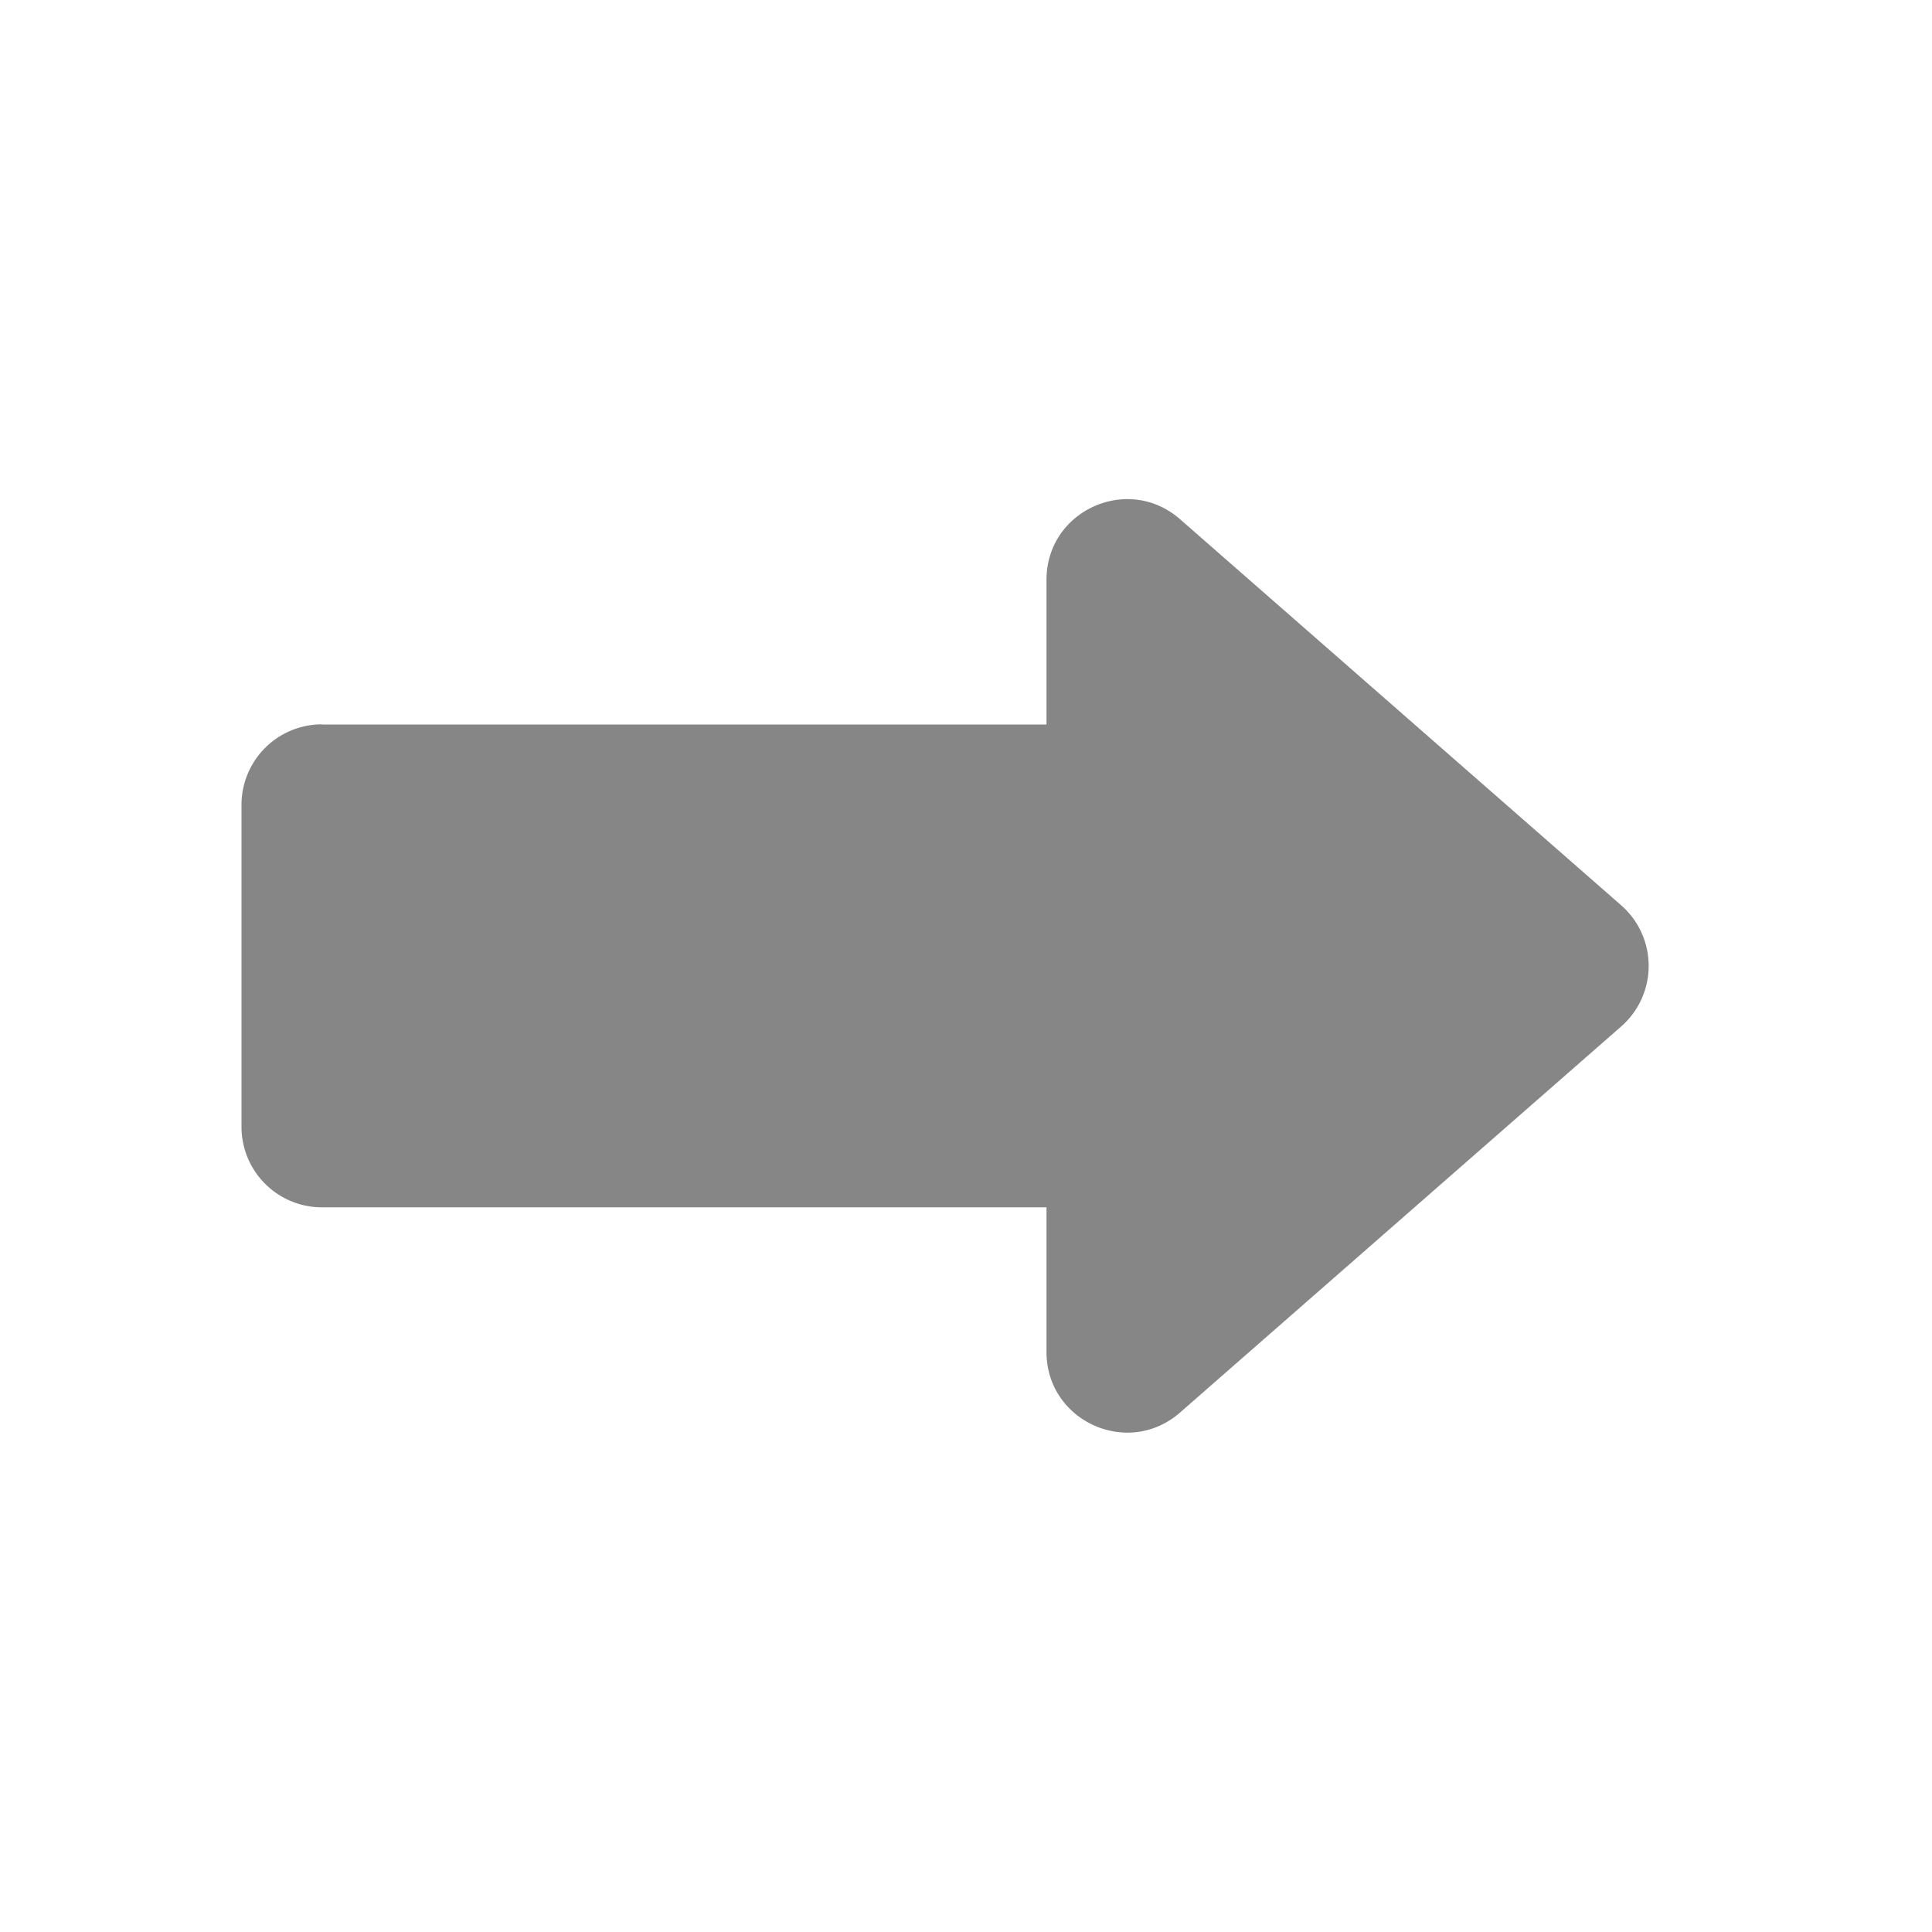 <svg width="24" height="24" fill="none" xmlns="http://www.w3.org/2000/svg">
    <path d="M4 9h9V7.202c0-.859 1.012-1.318 1.659-.752l5.48 4.796a1 1 0 0 1 0 1.505l-5.48 4.796c-.647.566-1.659.107-1.659-.752v-1.797H4a1 1 0 0 1-1-1v-4a1 1 0 0 1 1-1Z" fill="#868686"/>
</svg>
